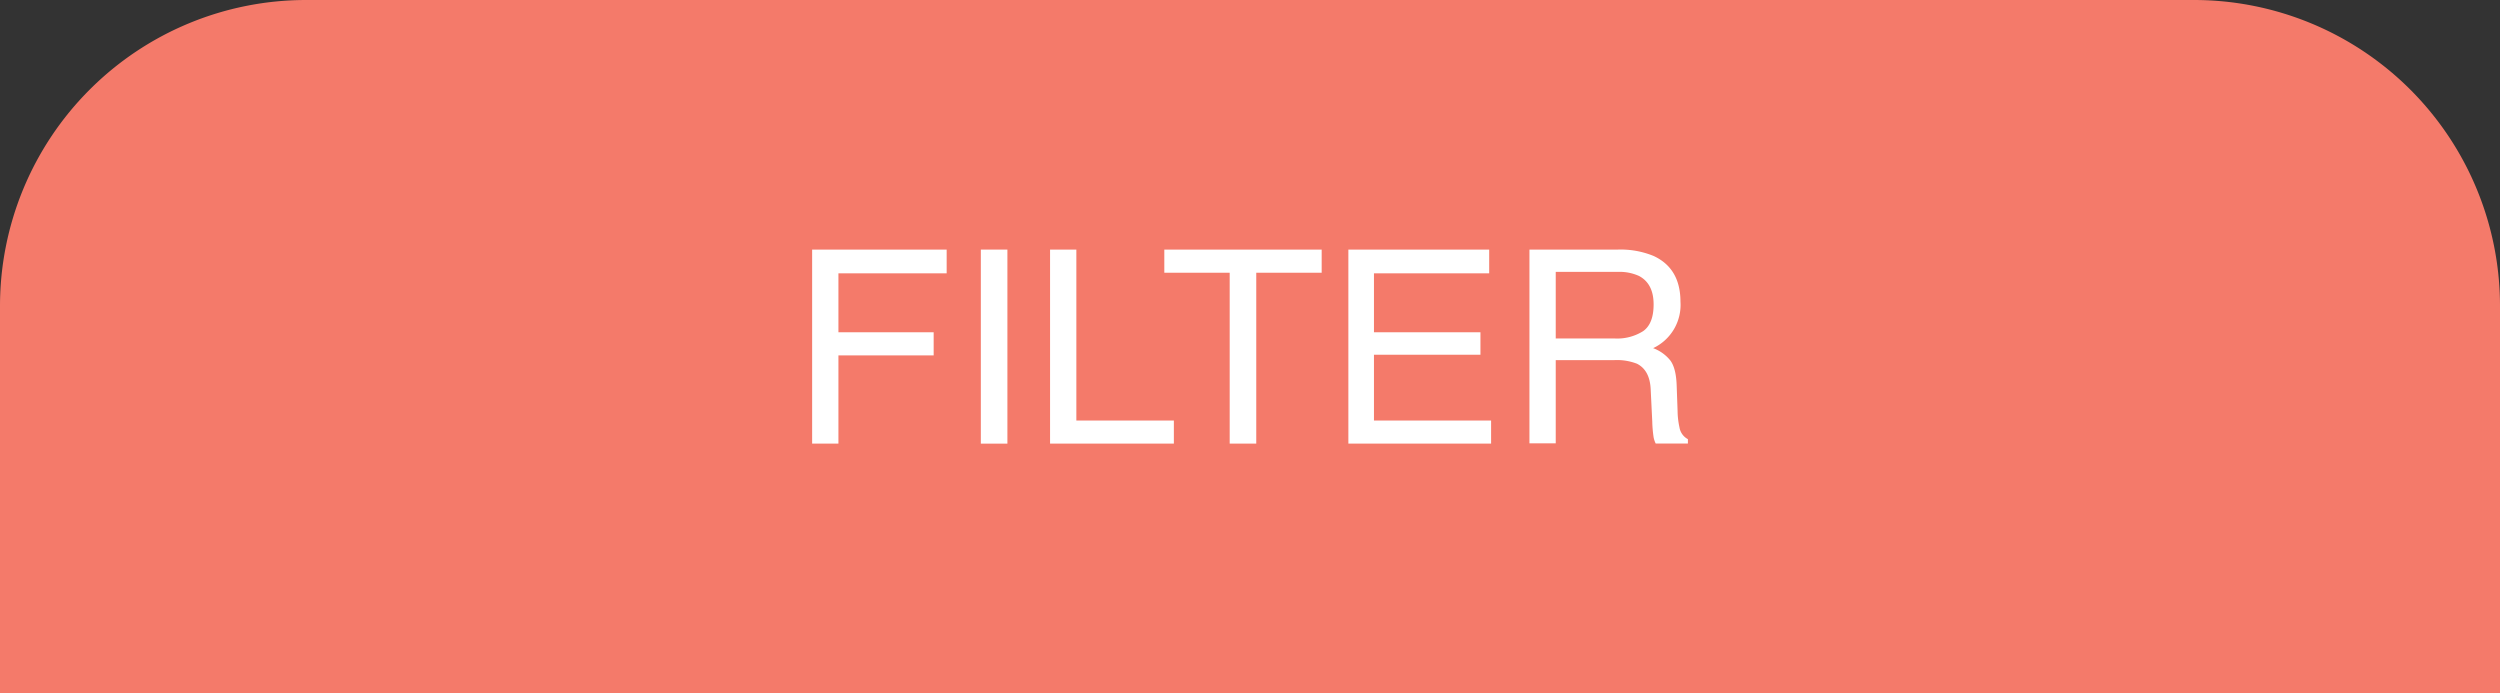 <svg id="Layer_1" data-name="Layer 1" xmlns="http://www.w3.org/2000/svg" viewBox="0 0 615.32 170.63"><rect x="0" y="0" width="615.32" height="170.63" fill="#333333" stroke="none"/><defs><style>.cls-1{fill:#f47a6a;}.cls-2{fill:#fff;}</style></defs><title>Artboard 1</title><path class="cls-1" d="M540,0H75.34A75.34,75.34,0,0,0,0,75.34v95.29H615.32V75.34A75.34,75.34,0,0,0,540,0Z"/><path class="cls-2" d="M199.89,61.43H233v5.85H206.36v14.5H229.8v5.69H206.36v21.72h-6.47Z"/><path class="cls-2" d="M241.41,61.43h6.54v47.76h-6.54Z"/><path class="cls-2" d="M258.45,61.43h6.47V103.5h24v5.69H258.45Z"/><path class="cls-2" d="M325.3,61.43v5.69H309.2v42.07h-6.54V67.12H286.57V61.43Z"/><path class="cls-2" d="M331.87,61.43h34.66v5.85H338.17v14.5h26.21v5.53H338.17V103.5H367v5.69H331.87Z"/><path class="cls-2" d="M376.44,61.43h21.71A21.32,21.32,0,0,1,407,63q6.61,3.06,6.61,11.28a11.75,11.75,0,0,1-6.73,11.41,9.78,9.78,0,0,1,4.21,3q1.41,1.85,1.58,6l.23,6.41a19.76,19.76,0,0,0,.46,4.06,4,4,0,0,0,2.08,2.93v1.07h-7.93a6,6,0,0,1-.52-1.59,30.35,30.35,0,0,1-.32-3.77l-.39-8q-.22-4.68-3.38-6.28a13.62,13.62,0,0,0-5.65-.88H382.91v20.48h-6.47Zm21,21.88a11.93,11.93,0,0,0,7-1.82Q407,79.67,407,74.92q0-5.1-3.6-7a11.5,11.5,0,0,0-5.15-1H382.91V83.31Z"/></svg>